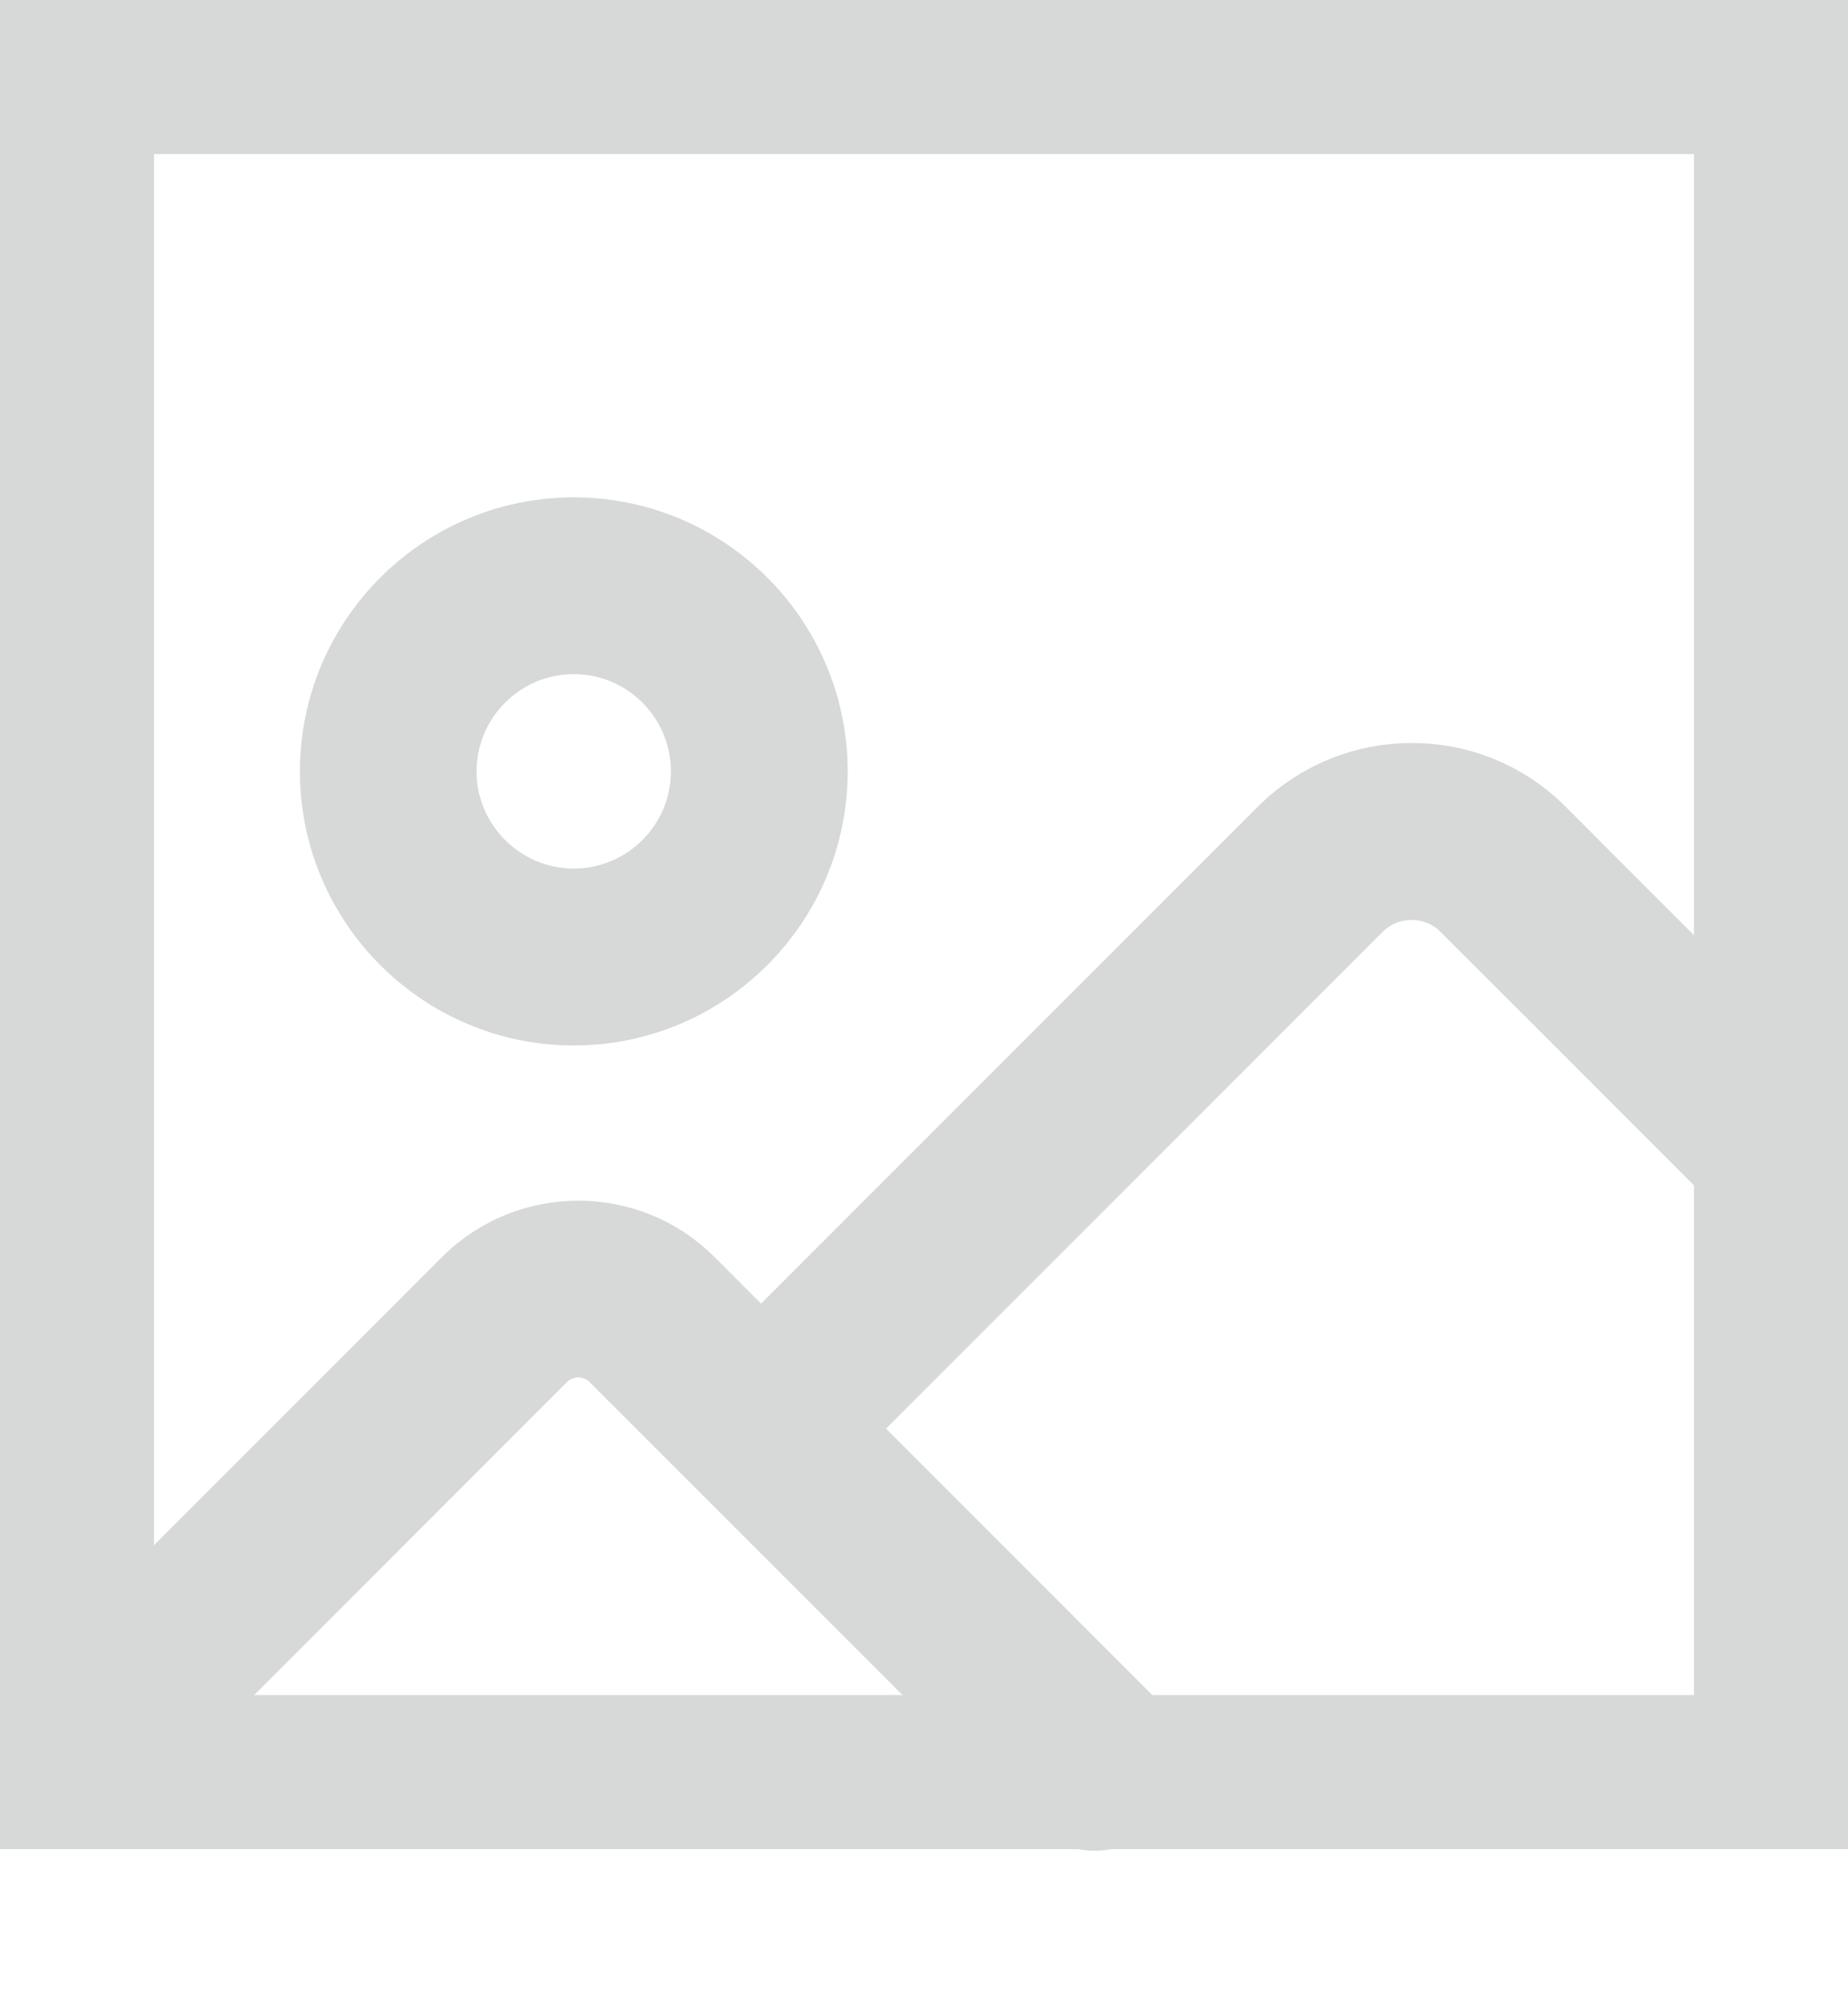 <?xml version="1.0" encoding="UTF-8"?>
<svg width="12px" height="13px" viewBox="0 0 12 13" version="1.1" xmlns="http://www.w3.org/2000/svg" xmlns:xlink="http://www.w3.org/1999/xlink">
    <title>编辑</title>
    <g id="WEB-设计总稿" stroke="none" stroke-width="1" fill="none" fill-rule="evenodd" opacity="0.3">
        <g id="01-缺陷记录" transform="translate(-1360, -351)">
            <g id="编辑" transform="translate(1360, 351)">
                <rect id="矩形" x="0" y="0" width="12" height="12"></rect>
                <rect id="矩形" stroke="#7A7B7C" x="0.5" y="0.5" width="11" height="11"></rect>
                <path d="M9.973,5.427 L10.392,5.847 C10.589,6.044 10.768,6.222 10.928,6.383 L11.353,6.808 C11.395,6.849 11.434,6.888 11.471,6.925 C11.661,7.116 11.734,8.04 11.616,7.923 L11.435,7.742 L11.435,7.742 L11.315,7.622 L11.315,7.622 L10.379,6.686 C10.317,6.624 10.253,6.56 10.187,6.494 L9.547,5.855 L9.547,5.855 C9.338,5.645 8.996,5.645 8.785,5.855 L5.368,9.271 L7.321,11.224 C7.439,11.342 7.439,11.532 7.321,11.65 C7.262,11.709 7.185,11.738 7.108,11.738 C7.03,11.738 6.954,11.707 6.895,11.649 L4.021,8.776 C3.875,8.63 3.636,8.63 3.489,8.776 L1.414,10.851 C1.297,10.969 1.106,10.969 0.988,10.851 C0.871,10.734 0.871,10.543 0.988,10.425 L3.063,8.35 C3.445,7.969 4.066,7.969 4.447,8.35 L4.942,8.845 L8.361,5.427 C8.806,4.983 9.53,4.983 9.973,5.427 Z M3.726,3.5 C4.556,3.5 5.232,4.175 5.232,5.006 C5.232,5.836 4.556,6.512 3.726,6.512 C2.896,6.512 2.22,5.836 2.22,5.006 C2.22,4.175 2.896,3.5 3.726,3.5 Z M3.726,4.102 C3.228,4.102 2.822,4.508 2.822,5.006 C2.822,5.503 3.228,5.909 3.726,5.909 C4.224,5.909 4.629,5.503 4.629,5.006 C4.629,4.508 4.224,4.102 3.726,4.102 Z" id="" stroke="#7A7B7C" stroke-width="0.545" fill="#7A7B7C" fill-rule="nonzero"></path>
            </g>
        </g>
    </g>
</svg>
